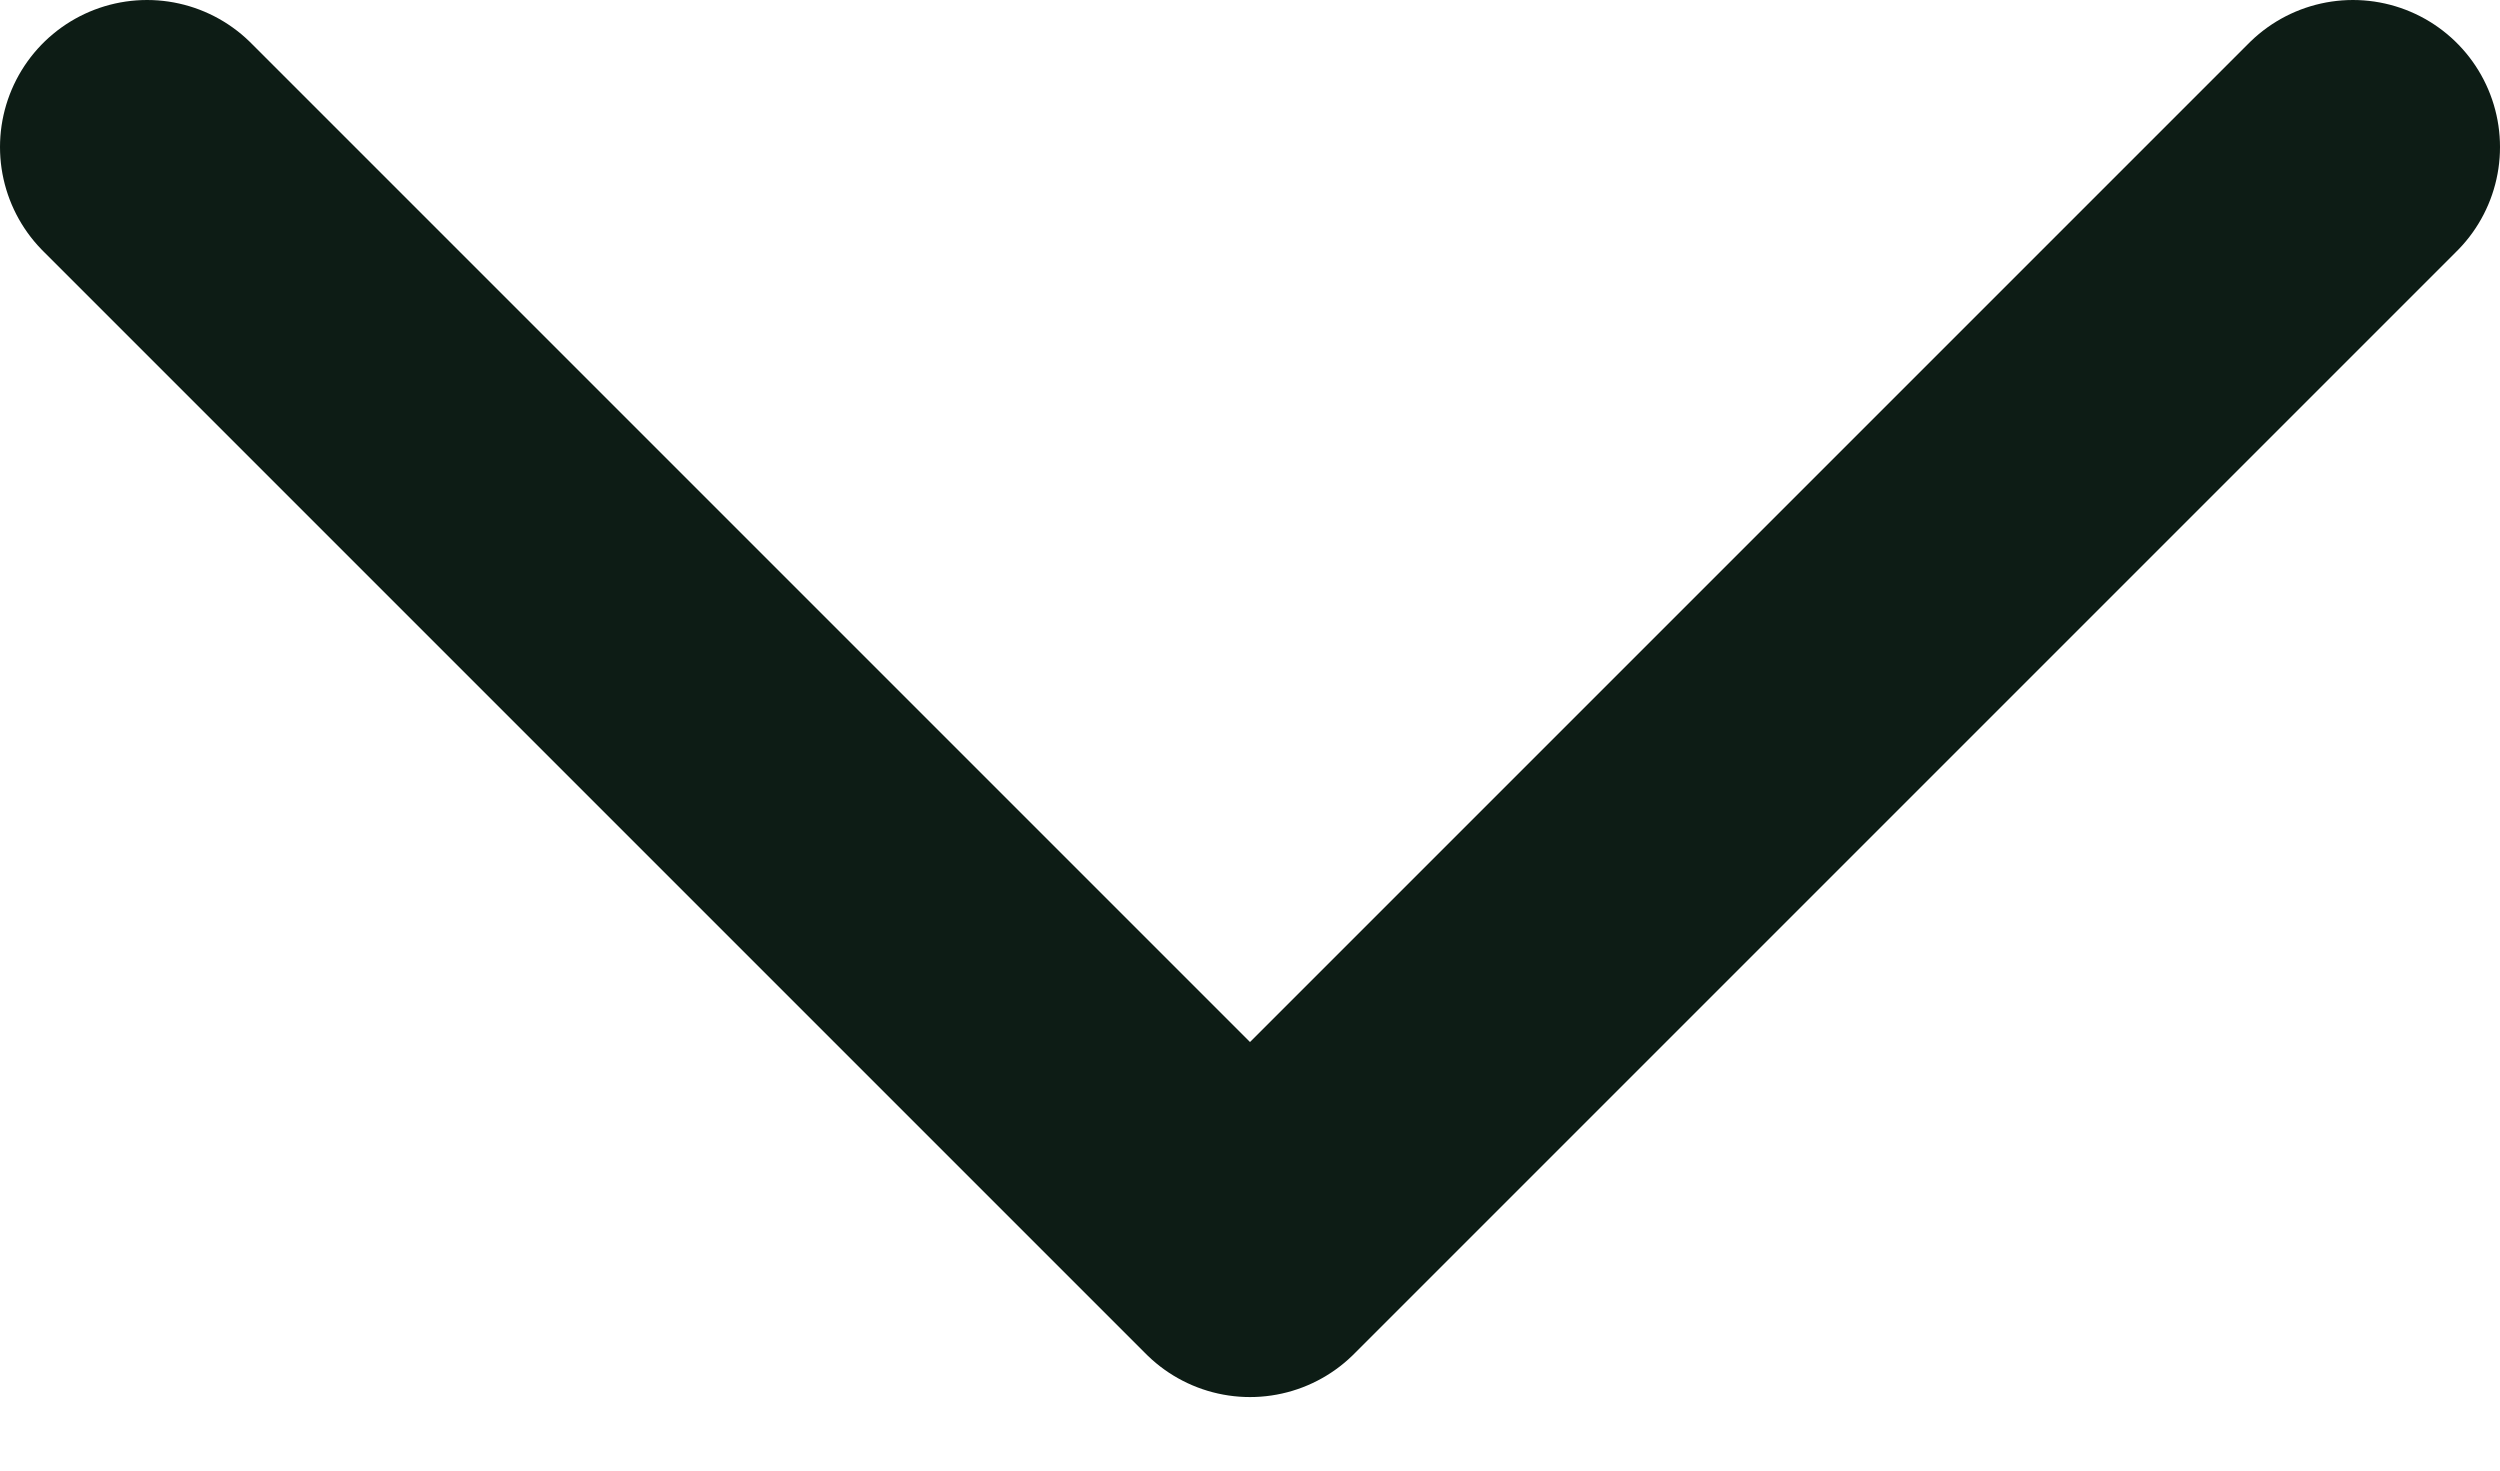 <svg fill="none" height="10" viewBox="0 0 17 10" width="17" xmlns="http://www.w3.org/2000/svg"><path d="m1 1 7.5 7.5 7.5-7.5" stroke="#0d1c15" stroke-linecap="round" stroke-linejoin="round" stroke-width="2"/></svg>